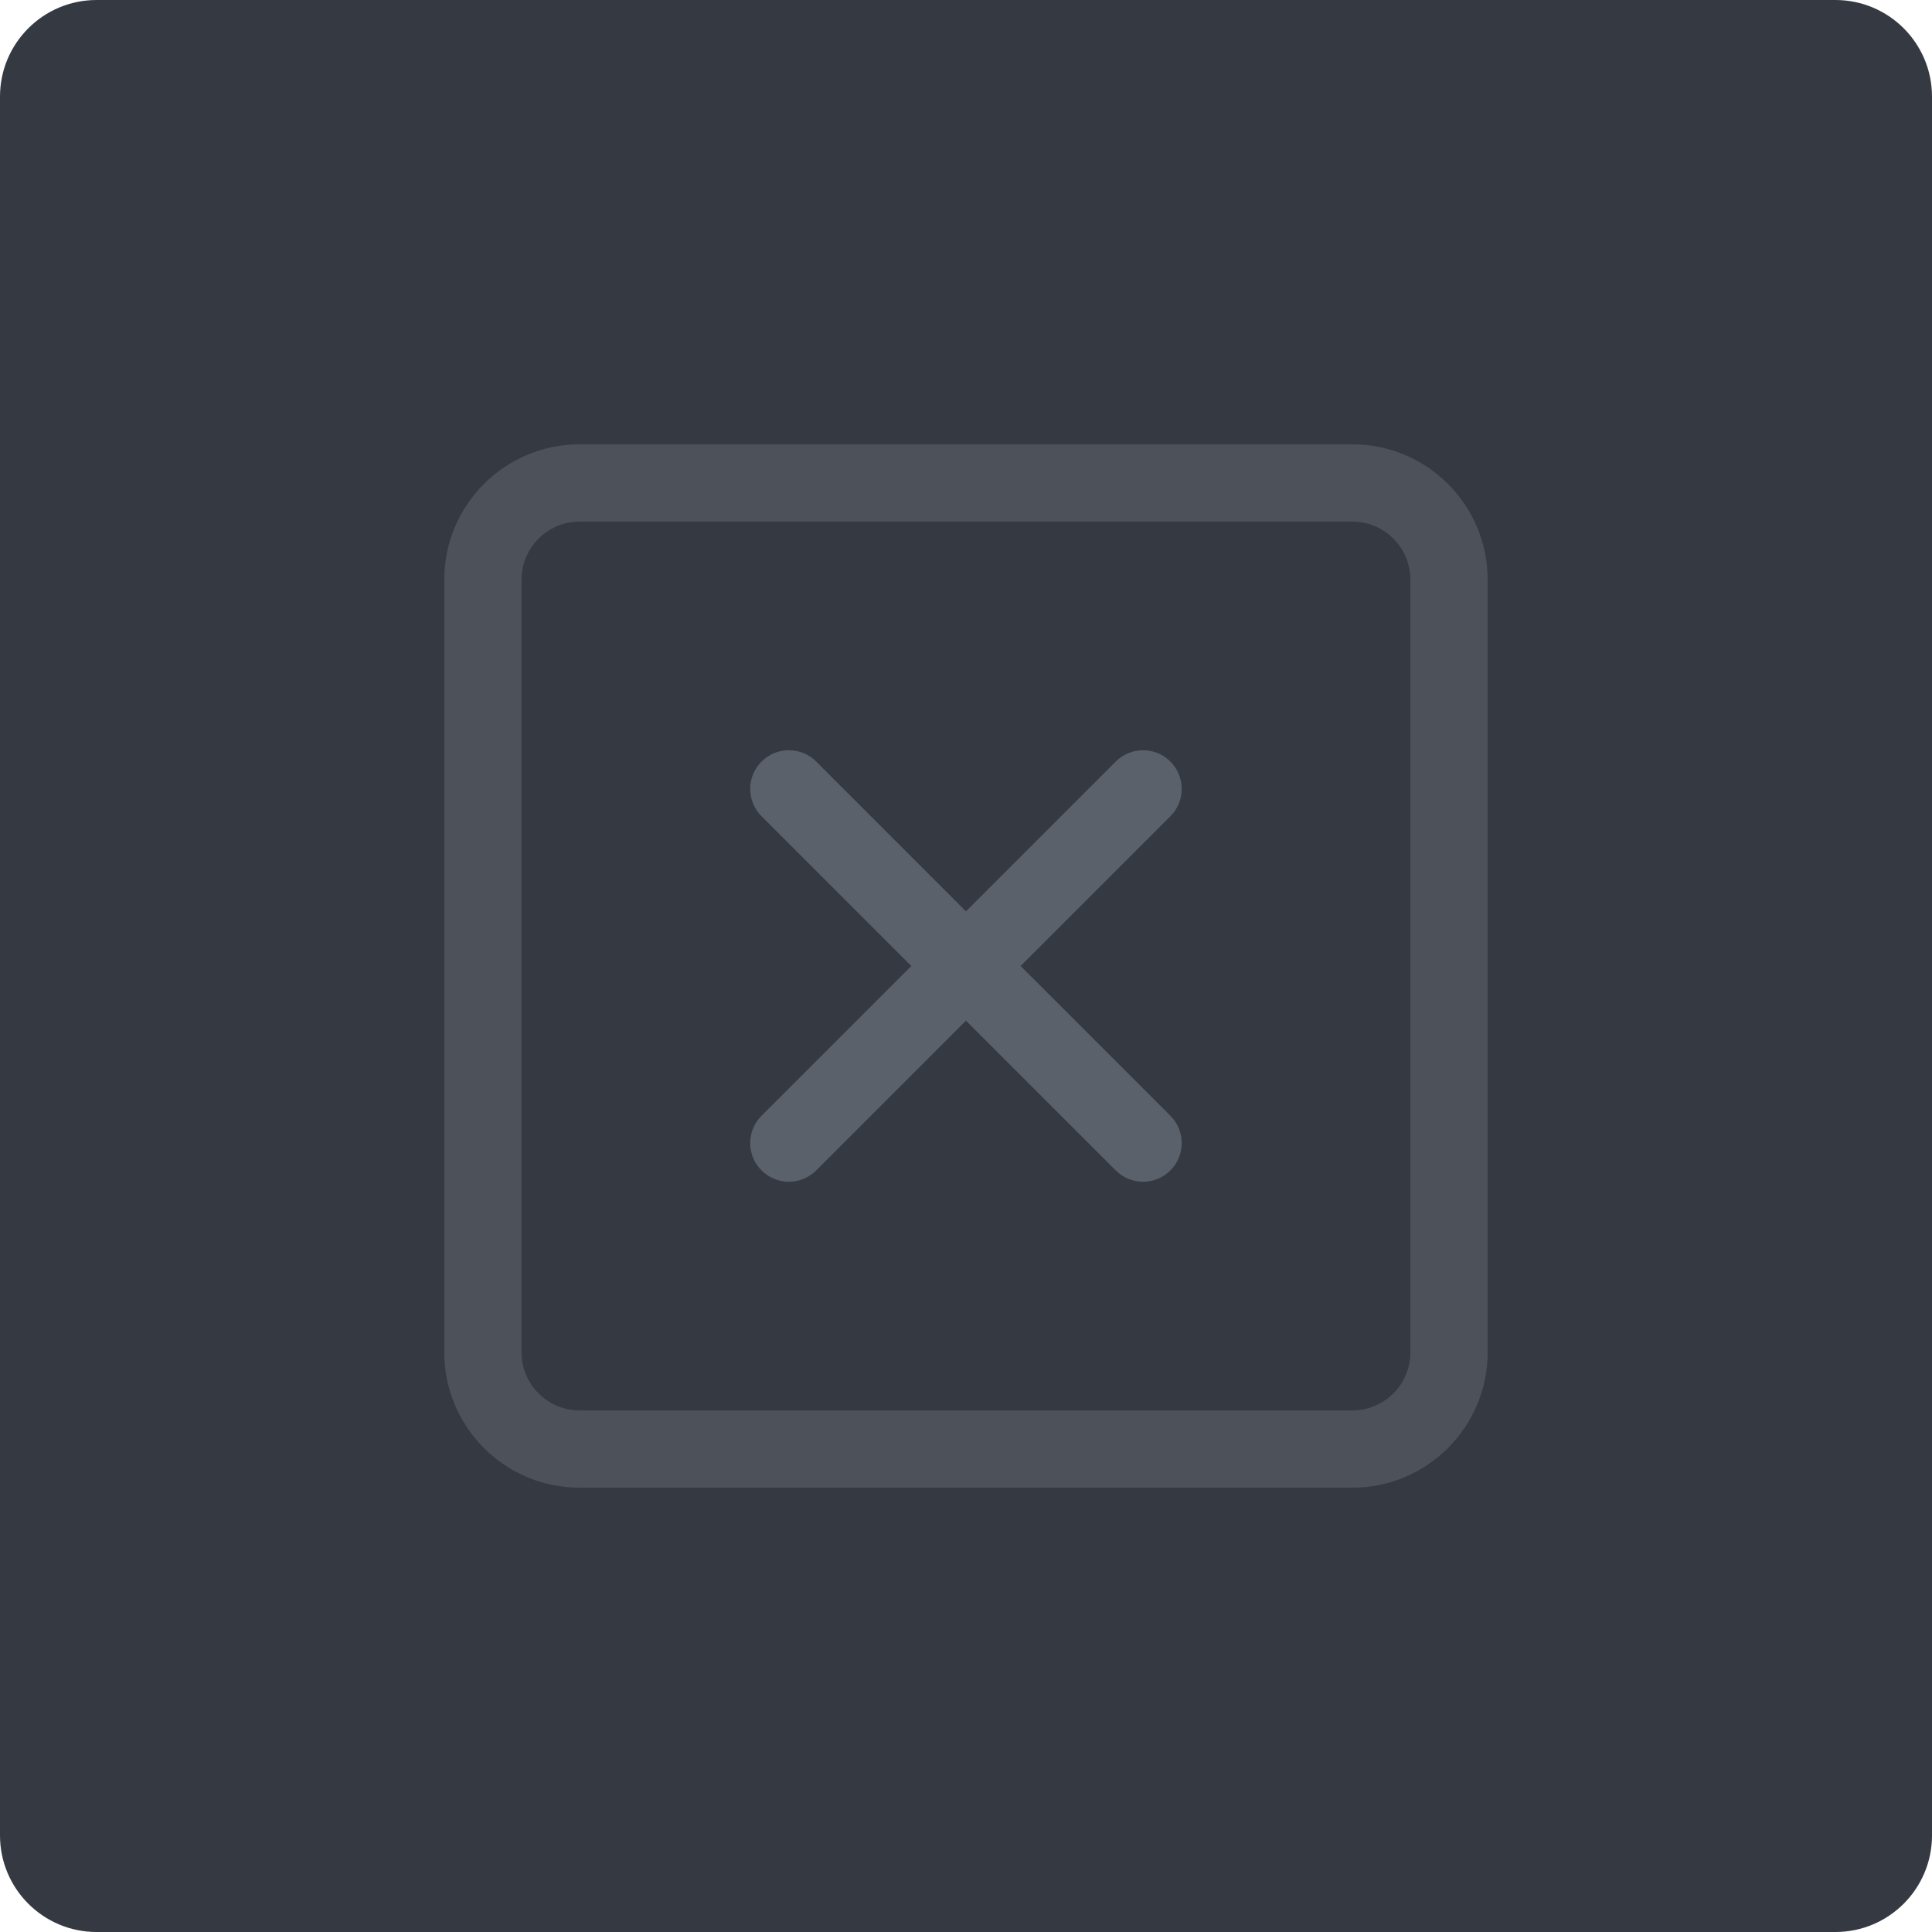 <?xml version="1.0" encoding="iso-8859-1"?>
<!-- Generator: Adobe Illustrator 21.1.0, SVG Export Plug-In . SVG Version: 6.00 Build 0)  -->
<svg version="1.1" xmlns="http://www.w3.org/2000/svg" xmlns:xlink="http://www.w3.org/1999/xlink" x="0px" y="0px"
	 viewBox="0 0 49.996 49.996" style="enable-background:new 0 0 49.996 49.996;" xml:space="preserve">
<g id="DeleteTemplate">
	<path style="fill:#353942;" d="M2.5,0C1.119,0,0,1.119,0,2.5v44.996c0,1.381,1.119,2.5,2.5,2.5h44.996c1.381,0,2.5-1.119,2.5-2.5
		V2.5c0-1.381-1.119-2.5-2.5-2.5H2.5z"/>
	<g>
		<g style="opacity:0.6;">
			<g>
				<path style="fill:#5B616B;" d="M34.997,38.498h-20c-1.93,0-3.5-1.57-3.5-3.5v-20c0-1.93,1.57-3.5,3.5-3.5h20
					c1.93,0,3.5,1.57,3.5,3.5v20C38.497,36.928,36.927,38.498,34.997,38.498z M14.997,13.498c-0.827,0-1.5,0.673-1.5,1.5v20
					c0,0.827,0.673,1.5,1.5,1.5h20c0.827,0,1.5-0.673,1.5-1.5v-20c0-0.827-0.673-1.5-1.5-1.5H14.997z"/>
			</g>
		</g>
		<path style="fill:#5B616B;" d="M26.411,24.998l3.876-3.876c0.391-0.39,0.391-1.024,0-1.414c-0.391-0.391-1.023-0.391-1.414,0
			l-3.876,3.876l-3.876-3.876c-0.39-0.391-1.024-0.391-1.414,0c-0.391,0.39-0.391,1.024,0,1.414l3.876,3.876l-3.876,3.876
			c-0.391,0.391-0.391,1.023,0,1.414c0.195,0.195,0.451,0.293,0.707,0.293s0.512-0.098,0.707-0.293l3.876-3.876l3.876,3.876
			c0.195,0.195,0.451,0.293,0.707,0.293s0.512-0.098,0.707-0.293c0.391-0.391,0.391-1.023,0-1.414L26.411,24.998z"/>
	</g>
</g>
<g id="Layer_1">
</g>
</svg>
